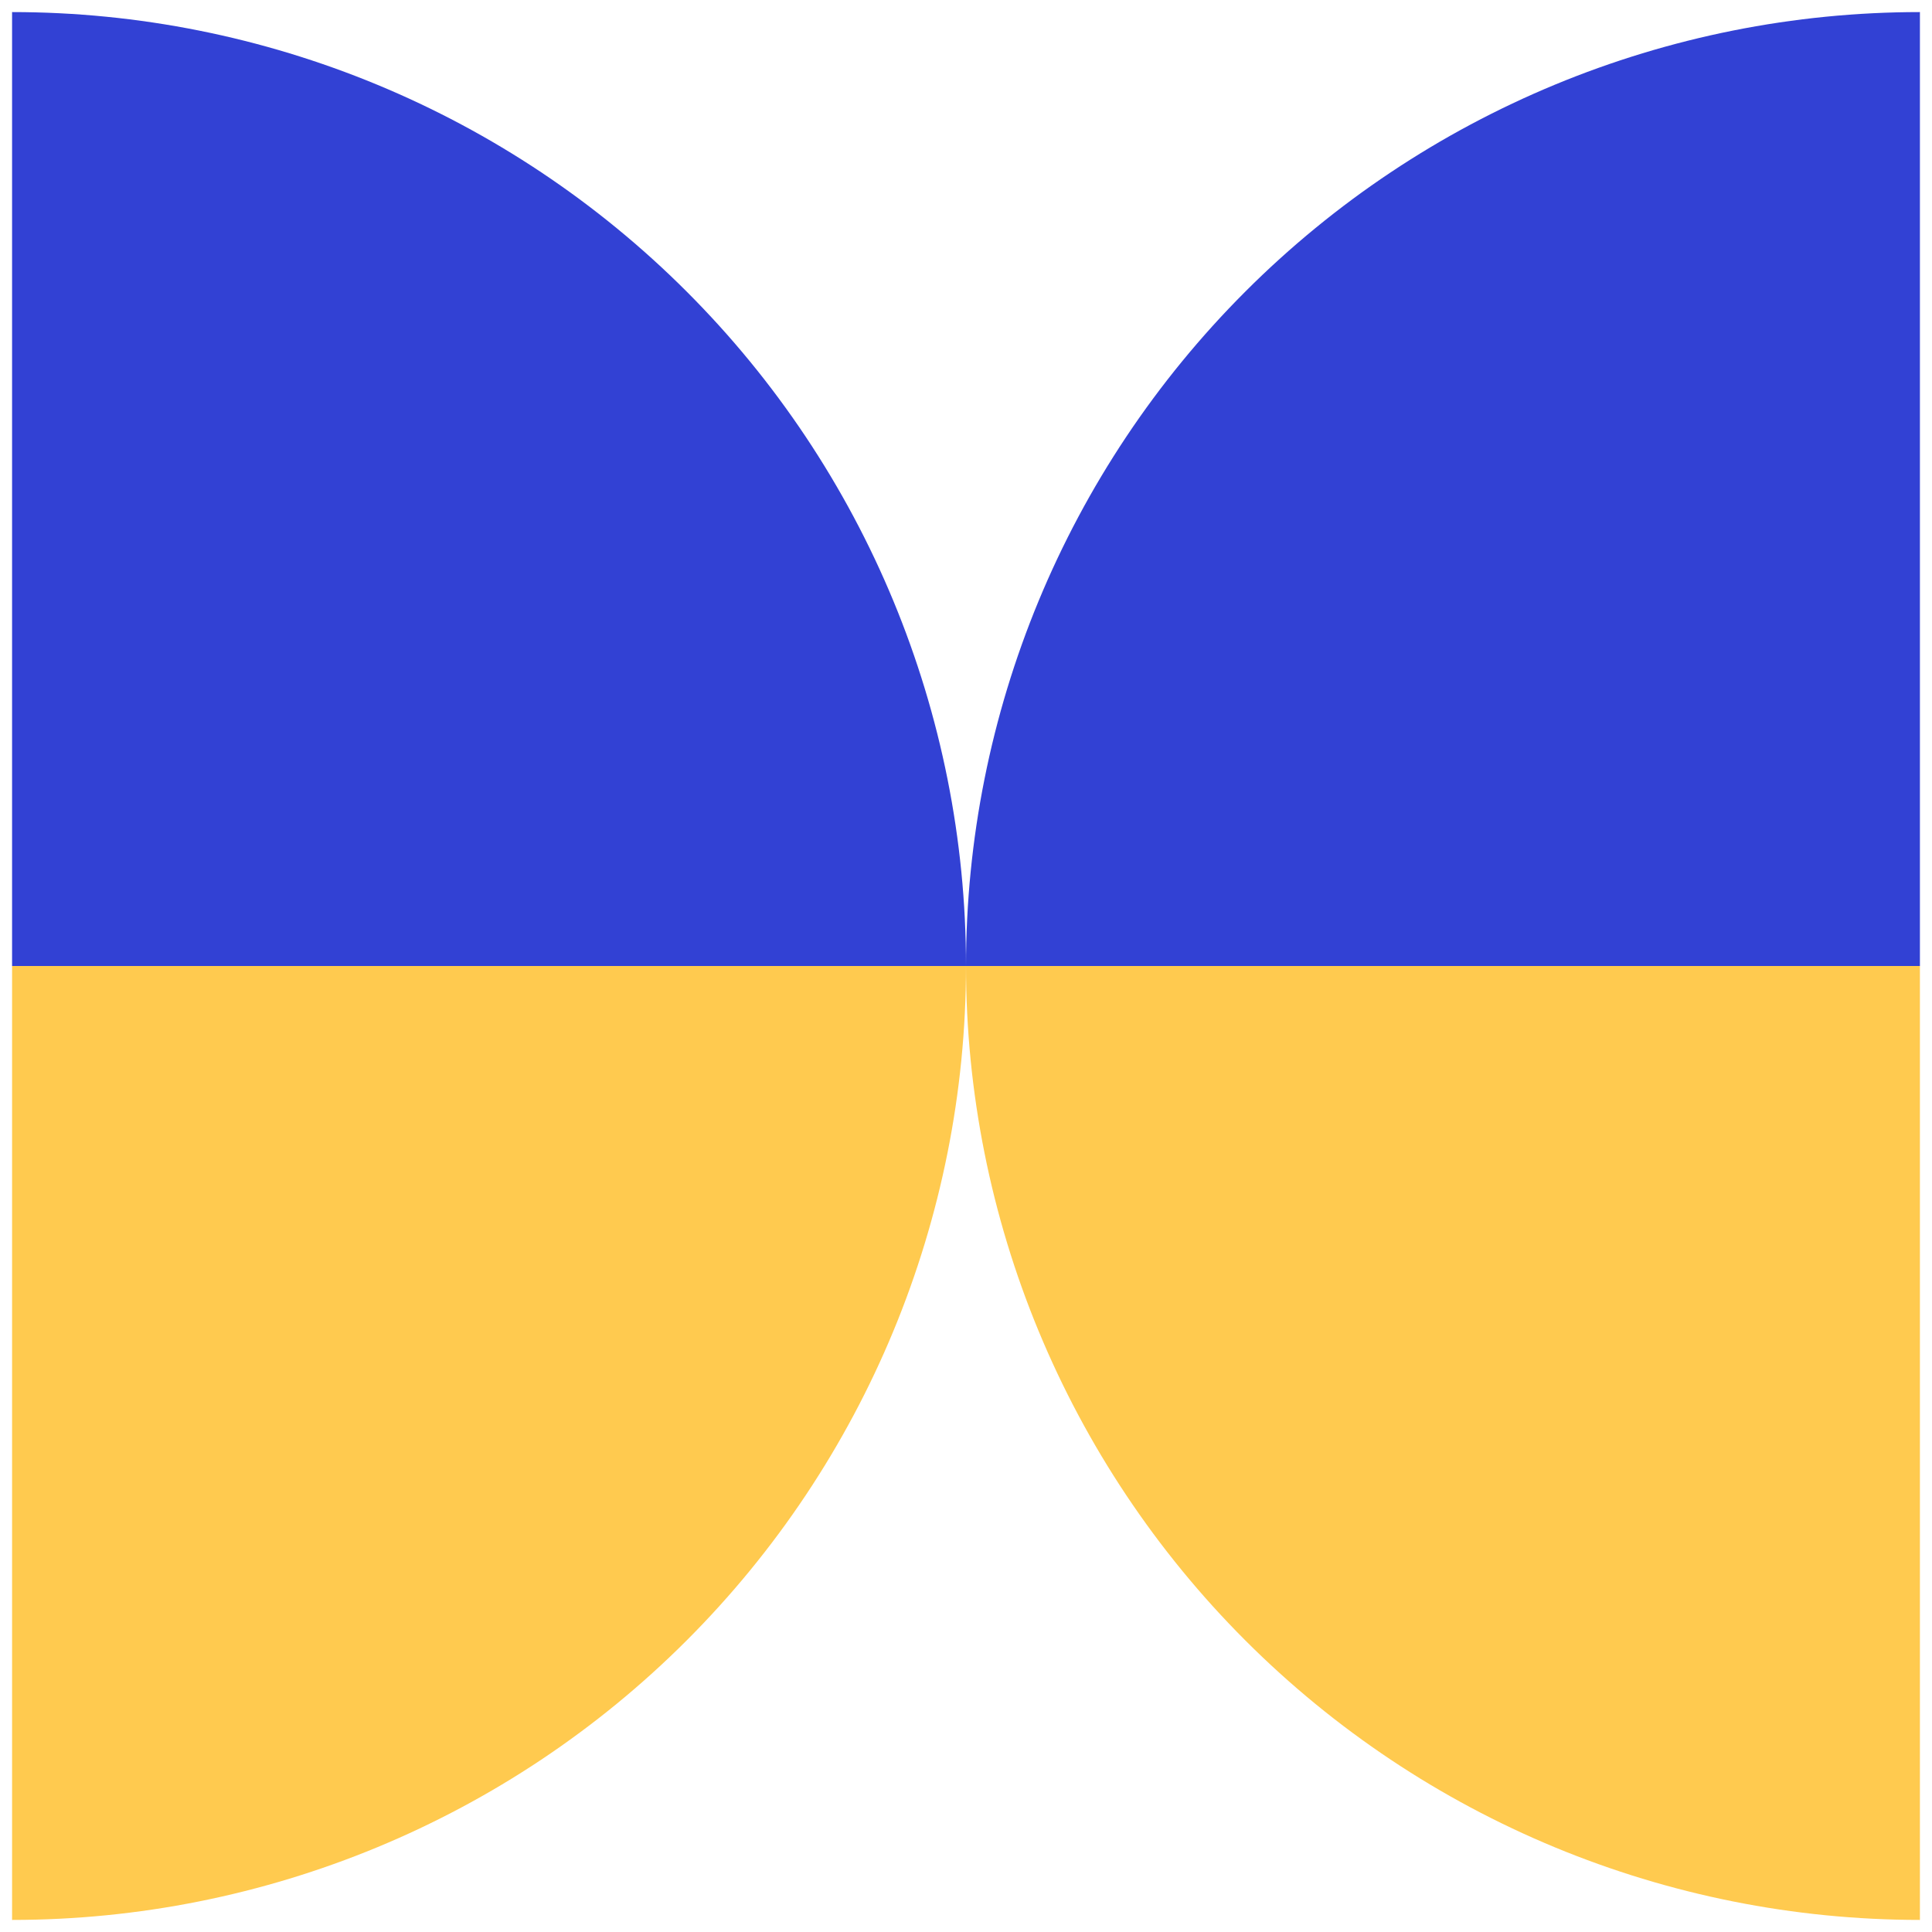 <svg width="64" height="64" viewBox="0 0 64 64" fill="none" xmlns="http://www.w3.org/2000/svg">
<path d="M0.4 0.4C8.781 0.4 16.819 3.729 22.744 9.656C28.671 15.581 32 23.619 32 32H0.4" fill="#3241D4"/>
<path d="M32 32C32 23.619 35.329 15.581 41.256 9.656C47.182 3.729 55.219 0.4 63.6 0.4V32" fill="#3241D4"/>
<path d="M0.4 63.6C8.781 63.6 16.819 60.271 22.744 54.344C28.671 48.418 32 40.38 32 32H0.4" fill="#FFCA4F"/>
<path d="M32 32C32 40.38 35.329 48.418 41.256 54.344C47.182 60.271 55.219 63.6 63.6 63.6V32" fill="#FFCA4F"/>
</svg>
